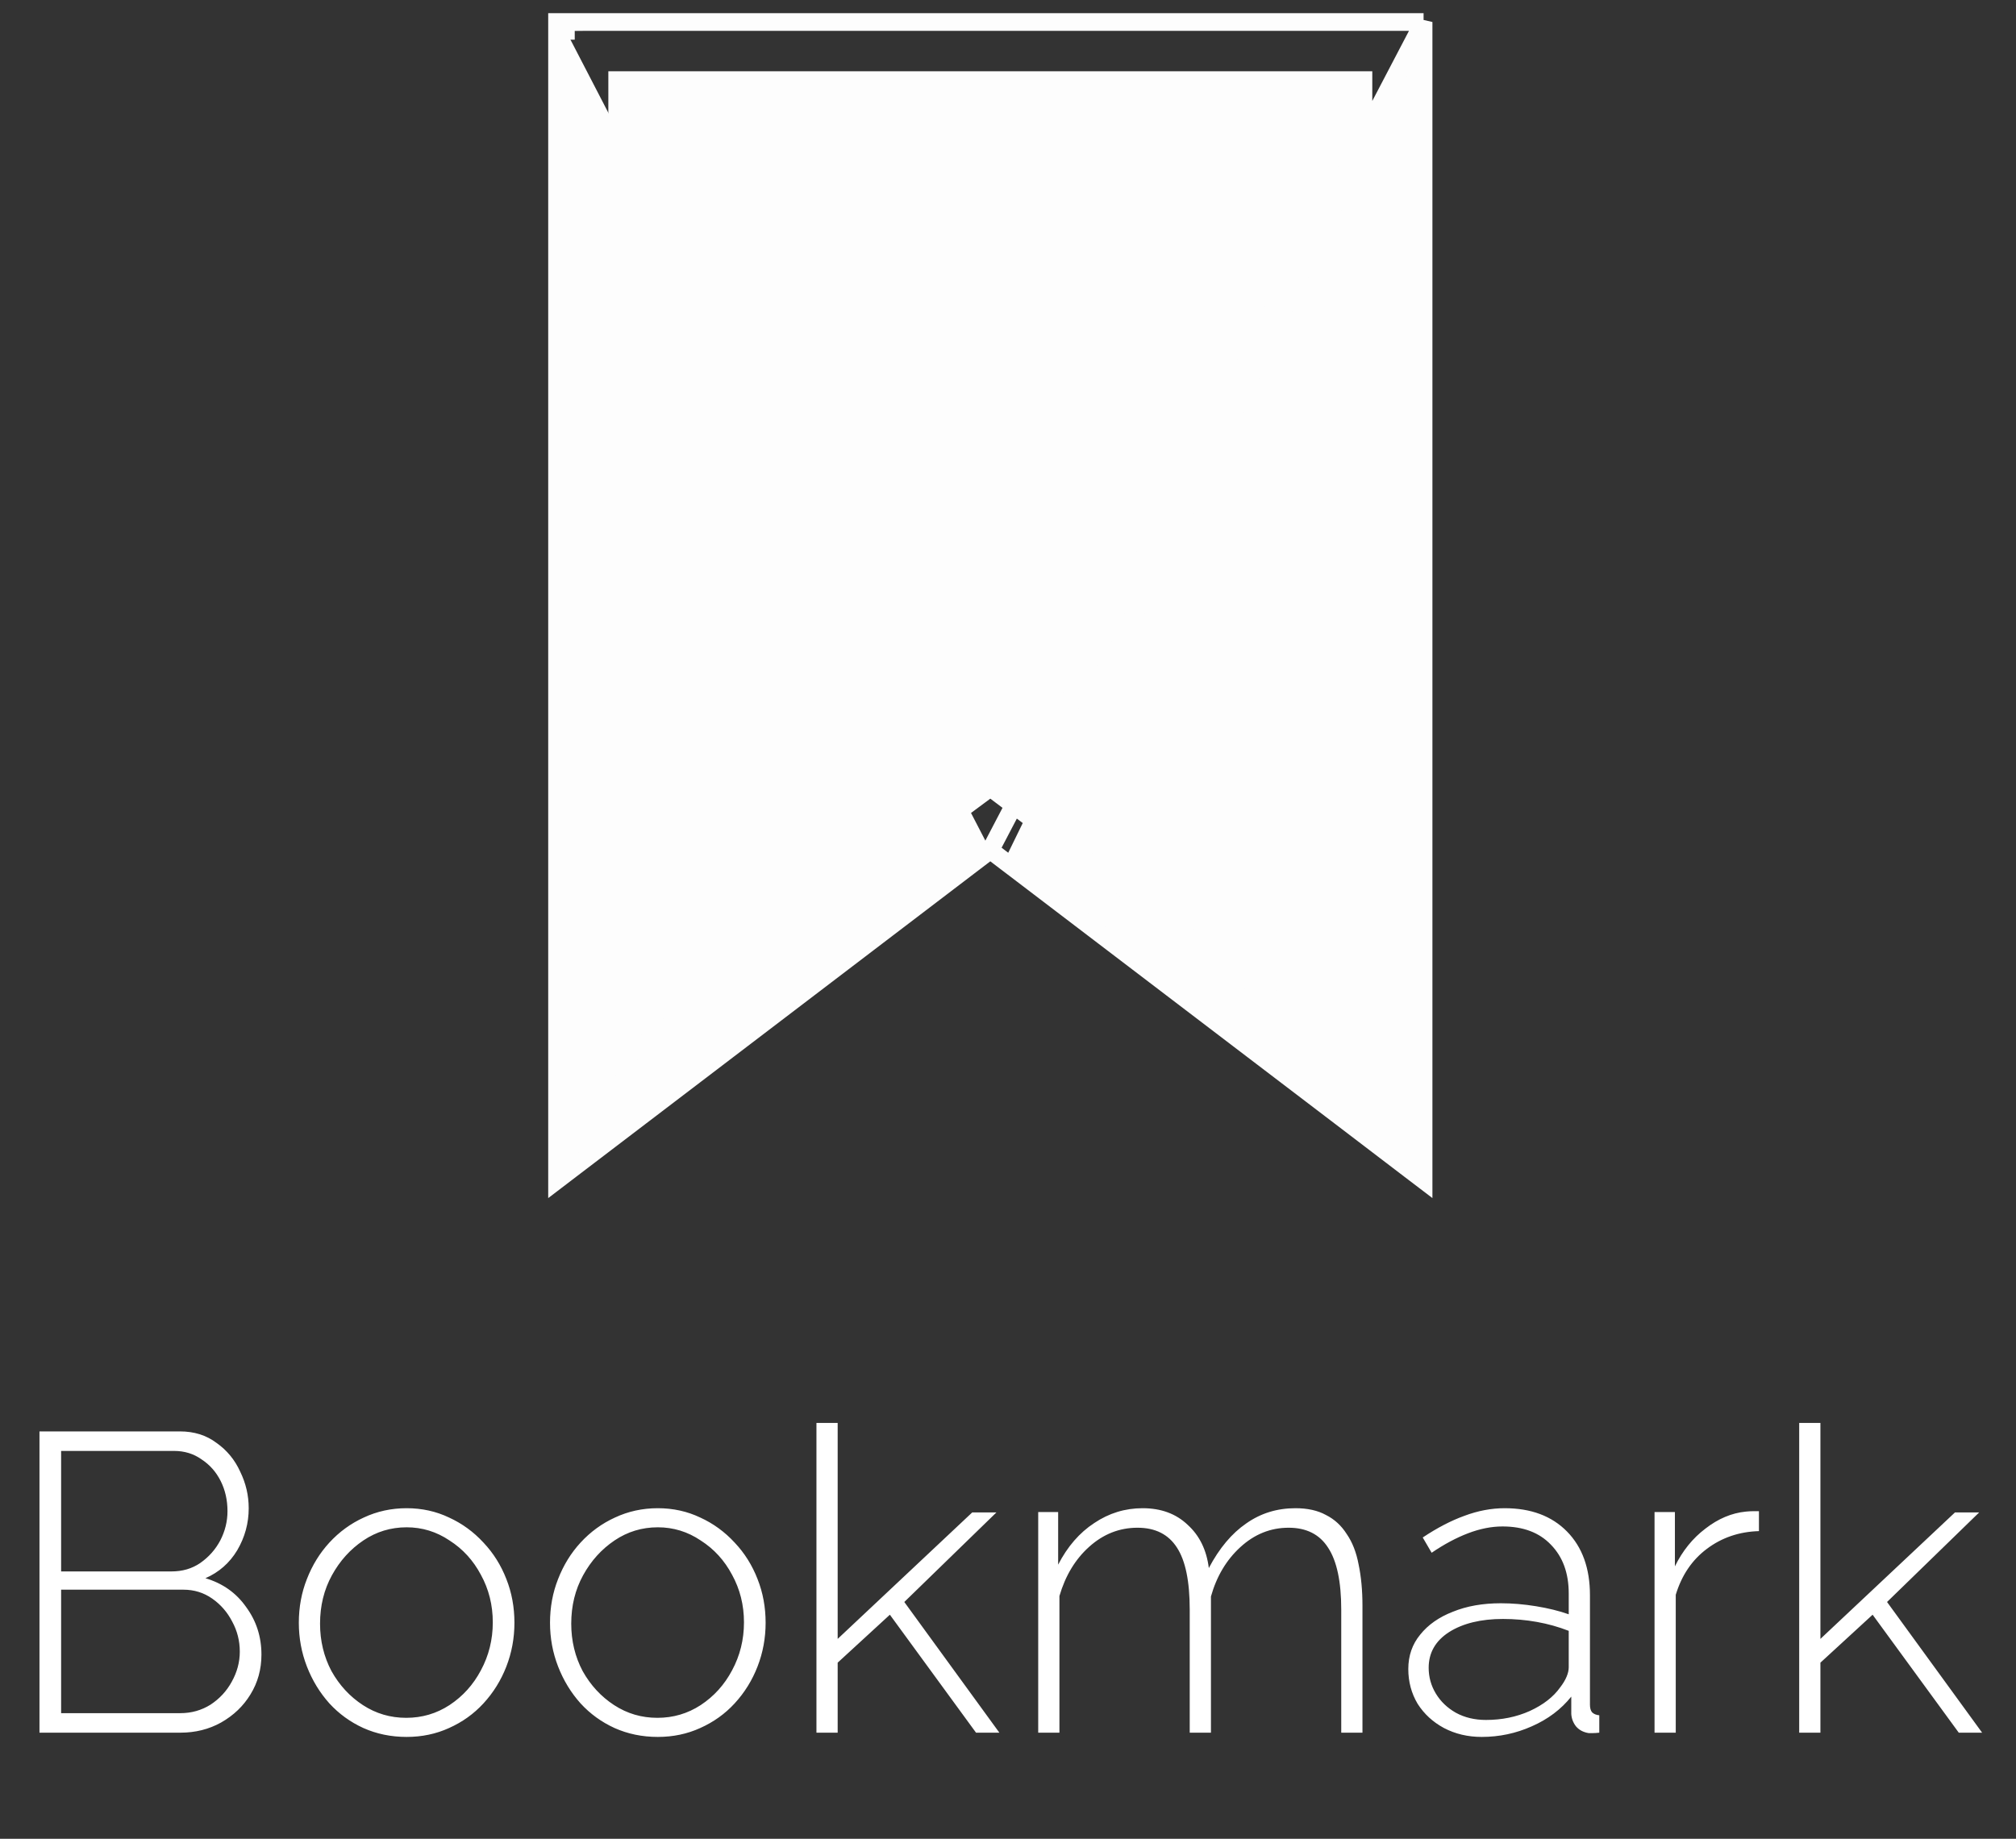 <svg width="57" height="52" viewBox="0 0 57 52" fill="none" xmlns="http://www.w3.org/2000/svg">
<rect x="0" y="0" width="57" height="52" fill="#333333" stroke="none"/>
<path d="M7.392 46.792C7.392 47.208 7.288 47.584 7.08 47.92C6.88 48.248 6.604 48.512 6.252 48.712C5.908 48.904 5.524 49 5.1 49H1.116V40.48H5.088C5.488 40.48 5.832 40.588 6.12 40.804C6.416 41.012 6.64 41.284 6.792 41.62C6.952 41.948 7.032 42.292 7.032 42.652C7.032 43.076 6.924 43.472 6.708 43.84C6.492 44.2 6.192 44.464 5.808 44.632C6.296 44.776 6.68 45.048 6.96 45.448C7.248 45.84 7.392 46.288 7.392 46.792ZM6.78 46.708C6.78 46.404 6.708 46.12 6.564 45.856C6.428 45.592 6.24 45.376 6 45.208C5.76 45.04 5.488 44.956 5.184 44.956H1.728V48.448H5.1C5.412 48.448 5.696 48.368 5.952 48.208C6.208 48.04 6.408 47.824 6.552 47.56C6.704 47.288 6.78 47.004 6.78 46.708ZM1.728 41.032V44.44H4.848C5.16 44.44 5.432 44.36 5.664 44.2C5.904 44.032 6.092 43.82 6.228 43.564C6.364 43.3 6.432 43.024 6.432 42.736C6.432 42.424 6.368 42.14 6.24 41.884C6.112 41.628 5.932 41.424 5.7 41.272C5.476 41.112 5.216 41.032 4.92 41.032H1.728ZM11.497 49.12C11.057 49.12 10.649 49.036 10.273 48.868C9.905 48.7 9.585 48.468 9.313 48.172C9.041 47.868 8.829 47.52 8.677 47.128C8.525 46.736 8.449 46.324 8.449 45.892C8.449 45.452 8.525 45.04 8.677 44.656C8.829 44.264 9.041 43.92 9.313 43.624C9.593 43.32 9.917 43.084 10.285 42.916C10.661 42.74 11.065 42.652 11.497 42.652C11.929 42.652 12.329 42.74 12.697 42.916C13.065 43.084 13.389 43.32 13.669 43.624C13.949 43.92 14.165 44.264 14.317 44.656C14.469 45.04 14.545 45.452 14.545 45.892C14.545 46.324 14.469 46.736 14.317 47.128C14.165 47.52 13.949 47.868 13.669 48.172C13.397 48.468 13.073 48.7 12.697 48.868C12.329 49.036 11.929 49.12 11.497 49.12ZM9.049 45.916C9.049 46.404 9.157 46.852 9.373 47.26C9.597 47.66 9.893 47.98 10.261 48.22C10.629 48.46 11.037 48.58 11.485 48.58C11.933 48.58 12.341 48.46 12.709 48.22C13.085 47.972 13.381 47.644 13.597 47.236C13.821 46.82 13.933 46.368 13.933 45.88C13.933 45.392 13.821 44.944 13.597 44.536C13.381 44.128 13.085 43.804 12.709 43.564C12.341 43.316 11.937 43.192 11.497 43.192C11.049 43.192 10.641 43.316 10.273 43.564C9.905 43.812 9.609 44.14 9.385 44.548C9.161 44.956 9.049 45.412 9.049 45.916ZM18.599 49.12C18.159 49.12 17.751 49.036 17.375 48.868C17.007 48.7 16.687 48.468 16.415 48.172C16.143 47.868 15.931 47.52 15.779 47.128C15.627 46.736 15.551 46.324 15.551 45.892C15.551 45.452 15.627 45.04 15.779 44.656C15.931 44.264 16.143 43.92 16.415 43.624C16.695 43.32 17.019 43.084 17.387 42.916C17.763 42.74 18.167 42.652 18.599 42.652C19.031 42.652 19.431 42.74 19.799 42.916C20.167 43.084 20.491 43.32 20.771 43.624C21.051 43.92 21.267 44.264 21.419 44.656C21.571 45.04 21.647 45.452 21.647 45.892C21.647 46.324 21.571 46.736 21.419 47.128C21.267 47.52 21.051 47.868 20.771 48.172C20.499 48.468 20.175 48.7 19.799 48.868C19.431 49.036 19.031 49.12 18.599 49.12ZM16.151 45.916C16.151 46.404 16.259 46.852 16.475 47.26C16.699 47.66 16.995 47.98 17.363 48.22C17.731 48.46 18.139 48.58 18.587 48.58C19.035 48.58 19.443 48.46 19.811 48.22C20.187 47.972 20.483 47.644 20.699 47.236C20.923 46.82 21.035 46.368 21.035 45.88C21.035 45.392 20.923 44.944 20.699 44.536C20.483 44.128 20.187 43.804 19.811 43.564C19.443 43.316 19.039 43.192 18.599 43.192C18.151 43.192 17.743 43.316 17.375 43.564C17.007 43.812 16.711 44.14 16.487 44.548C16.263 44.956 16.151 45.412 16.151 45.916ZM27.596 49L25.16 45.664L23.684 47.02V49H23.084V40.24H23.684V46.348L27.488 42.772H28.172L25.568 45.304L28.256 49H27.596ZM38.522 49H37.922V45.52C37.922 44.728 37.798 44.144 37.55 43.768C37.31 43.392 36.938 43.204 36.434 43.204C35.922 43.204 35.466 43.388 35.066 43.756C34.674 44.116 34.398 44.58 34.238 45.148V49H33.638V45.52C33.638 44.72 33.518 44.136 33.278 43.768C33.038 43.392 32.666 43.204 32.162 43.204C31.65 43.204 31.194 43.384 30.794 43.744C30.402 44.096 30.122 44.56 29.954 45.136V49H29.354V42.76H29.918V44.248C30.182 43.736 30.522 43.344 30.938 43.072C31.354 42.792 31.81 42.652 32.306 42.652C32.826 42.652 33.25 42.808 33.578 43.12C33.914 43.424 34.114 43.832 34.178 44.344C34.474 43.784 34.826 43.364 35.234 43.084C35.642 42.796 36.106 42.652 36.626 42.652C36.97 42.652 37.258 42.716 37.49 42.844C37.73 42.964 37.926 43.144 38.078 43.384C38.238 43.616 38.35 43.904 38.414 44.248C38.486 44.592 38.522 44.98 38.522 45.412V49ZM39.818 47.2C39.818 46.824 39.93 46.5 40.154 46.228C40.378 45.948 40.686 45.732 41.078 45.58C41.47 45.42 41.922 45.34 42.434 45.34C42.754 45.34 43.086 45.368 43.43 45.424C43.774 45.48 44.082 45.556 44.354 45.652V45.064C44.354 44.488 44.186 44.028 43.85 43.684C43.522 43.34 43.066 43.168 42.482 43.168C42.17 43.168 41.846 43.232 41.51 43.36C41.174 43.488 40.83 43.672 40.478 43.912L40.226 43.48C40.634 43.208 41.026 43.004 41.402 42.868C41.786 42.724 42.166 42.652 42.542 42.652C43.286 42.652 43.874 42.872 44.306 43.312C44.738 43.752 44.954 44.352 44.954 45.112V48.208C44.954 48.304 44.974 48.376 45.014 48.424C45.062 48.472 45.13 48.5 45.218 48.508V49C45.146 49.008 45.086 49.012 45.038 49.012C44.99 49.012 44.95 49.012 44.918 49.012C44.766 48.988 44.646 48.924 44.558 48.82C44.478 48.716 44.434 48.6 44.426 48.472V47.98C44.138 48.34 43.766 48.62 43.31 48.82C42.862 49.02 42.39 49.12 41.894 49.12C41.502 49.12 41.146 49.036 40.826 48.868C40.514 48.7 40.266 48.472 40.082 48.184C39.906 47.888 39.818 47.56 39.818 47.2ZM44.114 47.716C44.194 47.612 44.254 47.512 44.294 47.416C44.334 47.32 44.354 47.232 44.354 47.152V46.12C44.066 46.008 43.766 45.924 43.454 45.868C43.142 45.812 42.822 45.784 42.494 45.784C41.87 45.784 41.362 45.908 40.97 46.156C40.586 46.404 40.394 46.74 40.394 47.164C40.394 47.428 40.462 47.672 40.598 47.896C40.734 48.12 40.922 48.3 41.162 48.436C41.41 48.572 41.694 48.64 42.014 48.64C42.462 48.64 42.874 48.556 43.25 48.388C43.634 48.212 43.922 47.988 44.114 47.716ZM49.732 43.3C49.172 43.316 48.68 43.484 48.256 43.804C47.84 44.116 47.548 44.548 47.38 45.1V49H46.78V42.76H47.356V44.296C47.572 43.856 47.86 43.5 48.22 43.228C48.58 42.948 48.96 42.788 49.36 42.748C49.44 42.74 49.512 42.736 49.576 42.736C49.64 42.736 49.692 42.736 49.732 42.736V43.3ZM55.382 49L52.946 45.664L51.47 47.02V49H50.87V40.24H51.47V46.348L55.274 42.772H55.958L53.354 45.304L56.042 49H55.382Z" fill="white"/>
<path d="M40.25 0.622V0.872V0.872V0.872V0.872V0.872V0.872V0.872V0.872V0.873V0.873V0.873V0.873V0.873V0.874V0.874V0.874V0.875V0.875V0.875V0.876V0.876V0.876V0.877V0.877V0.878V0.878V0.879V0.879V0.88V0.88V0.881V0.881V0.882V0.883V0.883V0.884V0.884V0.885V0.886V0.887V0.887V0.888V0.889V0.89V0.89V0.891V0.892V0.893V0.894V0.895V0.895V0.896V0.897V0.898V0.899V0.9V0.901V0.902V0.903V0.904V0.905V0.906V0.907V0.908V0.91V0.911V0.912V0.913V0.914V0.915V0.917V0.918V0.919V0.92V0.922V0.923V0.924V0.925V0.927V0.928V0.929V0.931V0.932V0.934V0.935V0.936V0.938V0.939V0.941V0.942V0.944V0.945V0.947V0.948V0.95V0.951V0.953V0.954V0.956V0.958V0.959V0.961V0.963V0.964V0.966V0.968V0.969V0.971V0.973V0.974V0.976V0.978V0.98V0.981V0.983V0.985V0.987V0.989V0.991V0.992V0.994V0.996V0.998V1V1.002V1.004V1.006V1.008V1.01V1.012V1.014V1.016V1.018V1.02V1.022V1.024V1.026V1.028V1.03V1.032V1.034V1.036V1.038V1.04V1.043V1.045V1.047V1.049V1.051V1.053V1.056V1.058V1.06V1.062V1.064V1.067V1.069V1.071V1.074V1.076V1.078V1.08V1.083V1.085V1.087V1.09V1.092V1.094V1.097V1.099V1.102V1.104V1.106V1.109V1.111V1.114V1.116V1.118V1.121V1.123V1.126V1.128V1.131V1.133V1.136V1.138V1.141V1.143V1.146V1.148V1.151V1.153V1.156V1.159V1.161V1.164V1.166V1.169V1.172V1.174V1.177V1.179V1.182V1.185V1.187V1.19V1.193V1.195V1.198V1.201V1.203V1.206V1.209V1.211V1.214V1.217V1.22V1.222V1.225V1.228V1.23V1.233V1.236V1.239V1.242V1.244V1.247V1.25V1.253V1.255V1.258V1.261V1.264V1.267V1.269V1.272V1.275V1.278V1.281V1.284V1.286V1.289V1.292V1.295V1.298V1.301V1.304V1.306V1.309V1.312V1.315V1.318V1.321V1.324V1.327V1.33V1.332V1.335V1.338V1.341V1.344V1.347V1.35V1.353V1.356V1.359V1.362V1.365V1.368V1.371V1.373V1.376V1.379V1.382V1.385V1.388V1.391V1.394V1.397V1.4V1.403V1.406V1.409V1.412V1.415V1.418V1.421V1.424V1.427V1.43V1.433V1.436V1.439V1.442V1.445V1.448V1.451V1.454V1.457V1.46V1.463V1.466V1.469V1.472V1.475V1.478V1.481V1.484V1.487V1.49V1.493V1.496V1.499V1.502V1.505V1.508V1.511V1.514V1.517V1.52V1.523V1.526V1.529V1.532V1.535V1.538V1.541V1.544V1.547V1.55V1.553V1.556V1.559V1.562V1.565V1.568V1.571V1.574V1.577V1.58V1.583V1.586V1.589V1.592V1.595V1.598V1.6V1.603V1.606V1.609V1.612V1.615V1.618V1.621V1.624V1.627V1.63V1.633V1.636V1.639V1.642V1.645V1.648V1.651V1.653V1.656V1.659V1.662V1.665V1.668V1.671V1.674V1.677V1.68V1.682V1.685V1.688V1.691V1.694V1.697V1.7V1.703V1.705V1.708V1.711V1.714V1.717V1.72V1.722V1.725V1.728V1.731V1.734V1.736V1.739V1.742V1.745V1.748V1.75V1.753V1.756V1.759V1.761V1.764V1.767V1.77V1.772V1.775V1.778V1.78V1.783V1.786V1.789V1.791V1.794V1.797V1.799V1.802V1.805V1.807V1.81V1.813V1.815V1.818V1.82V1.823V1.826V1.828V1.831V1.833V1.836V1.839V1.841V1.844V1.846V1.849V1.851V1.854V1.856V1.859V1.861V1.864V1.866V1.869V1.871V1.874V1.876V1.879V1.881V1.883V1.886V1.888V1.891V1.893V1.895V1.898V1.9V1.902V1.905V1.907V1.909V1.912V1.914V1.916V1.919V1.921V1.923V1.925V1.928V1.93V1.932V1.934V1.937V1.939V1.941V1.943V1.945V1.948V1.95V1.952V1.954V1.956V1.958V1.96V1.962V1.965V1.967V1.969V1.971V1.973V1.975V1.977V1.979V1.981V1.983V1.985V1.987V1.989V1.991V1.992V1.994V1.996V1.998V2V2.002V2.004V2.006V2.007V2.009V2.011V2.013V2.015V30.495V30.495C40.25 30.602 40.25 30.768 40.25 30.907L40.25 31.084L40.25 31.138L40.25 31.152L40.25 31.156V31.157V31.157V31.157V31.157L40.25 31.157L40.25 32.3V32.872V33.377L39.848 33.071L37.9 31.585L37.9 31.585L28.598 24.499L40.25 0.622ZM40.25 0.622H40H40H40H39.999H39.999H39.998H39.996H39.994H39.992H39.99H39.987H39.984H39.981H39.978H39.976H39.975H39.974H39.97H39.966H39.962H39.952H39.941H39.935H39.929H39.923H39.921H39.92H39.918H39.916H39.903H39.896H39.889H39.873H39.865H39.863H39.861H39.857H39.704H39.66H39.655H39.652H39.649H39.638H39.615H39.568H39.562H39.559H39.556H39.55H39.544H39.519H38.8H17.2H16.481H16.468H16.456H16.444H16.441H16.438H16.432H16.385H16.362H16.351H16.348H16.345H16.34H16.296H16.143H16.139H16.137H16.135H16.127H16.111H16.097H16.09H16.087H16.085H16.084H16.082H16.08H16.079H16.077H16.071H16.059H16.048H16.038H16.034H16.03H16.026H16.024H16.023H16.022H16.019H16.015H16.013H16.01H16.008H16.006H16.005H16.004H16.003H16.001H16.001H16H16H16H16L16 0.872M40.25 0.622L28 24.044M28 24.044L27.857 24.153C27.697 24.275 27.509 24.418 27.402 24.499L16.151 33.071L15.75 33.377V32.872V31.729V31.157V30.495V2.015V2.013V2.011V2.009V2.007V2.006V2.004V2.002V2V1.998V1.996V1.994V1.992V1.991V1.989V1.987V1.985V1.983V1.981V1.979V1.977V1.975V1.973V1.971V1.969V1.967V1.965V1.962V1.96V1.958V1.956V1.954V1.952V1.95V1.948V1.945V1.943V1.941V1.939V1.937V1.934V1.932V1.93V1.928V1.925V1.923V1.921V1.919V1.916V1.914V1.912V1.909V1.907V1.905V1.902V1.9V1.898V1.895V1.893V1.891V1.888V1.886V1.883V1.881V1.879V1.876V1.874V1.871V1.869V1.866V1.864V1.861V1.859V1.856V1.854V1.851V1.849V1.846V1.844V1.841V1.839V1.836V1.833V1.831V1.828V1.826V1.823V1.82V1.818V1.815V1.813V1.81V1.807V1.805V1.802V1.799V1.797V1.794V1.791V1.789V1.786V1.783V1.78V1.778V1.775V1.772V1.77V1.767V1.764V1.761V1.759V1.756V1.753V1.75V1.748V1.745V1.742V1.739V1.736V1.734V1.731V1.728V1.725V1.722V1.72V1.717V1.714V1.711V1.708V1.705V1.703V1.7V1.697V1.694V1.691V1.688V1.685V1.682V1.68V1.677V1.674V1.671V1.668V1.665V1.662V1.659V1.656V1.653V1.651V1.648V1.645V1.642V1.639V1.636V1.633V1.63V1.627V1.624V1.621V1.618V1.615V1.612V1.609V1.606V1.603V1.6V1.598V1.595V1.592V1.589V1.586V1.583V1.58V1.577V1.574V1.571V1.568V1.565V1.562V1.559V1.556V1.553V1.55V1.547V1.544V1.541V1.538V1.535V1.532V1.529V1.526V1.523V1.52V1.517V1.514V1.511V1.508V1.505V1.502V1.499V1.496V1.493V1.49V1.487V1.484V1.481V1.478V1.475V1.472V1.469V1.466V1.463V1.46V1.457V1.454V1.451V1.448V1.445V1.442V1.439V1.436V1.433V1.43V1.427V1.424V1.421V1.418V1.415V1.412V1.409V1.406V1.403V1.4V1.397V1.394V1.391V1.388V1.385V1.382V1.379V1.376V1.373V1.371V1.368V1.365V1.362V1.359V1.356V1.353V1.35V1.347V1.344V1.341V1.338V1.335V1.332V1.33V1.327V1.324V1.321V1.318V1.315V1.312V1.309V1.306V1.304V1.301V1.298V1.295V1.292V1.289V1.286V1.284V1.281V1.278V1.275V1.272V1.269V1.267V1.264V1.261V1.258V1.255V1.253V1.25V1.247V1.244V1.242V1.239V1.236V1.233V1.23V1.228V1.225V1.222V1.22V1.217V1.214V1.211V1.209V1.206V1.203V1.201V1.198V1.195V1.193V1.19V1.187V1.185V1.182V1.179V1.177V1.174V1.172V1.169V1.166V1.164V1.161V1.159V1.156V1.153V1.151V1.148V1.146V1.143V1.141V1.138V1.136V1.133V1.131V1.128V1.126V1.123V1.121V1.118V1.116V1.114V1.111V1.109V1.106V1.104V1.102V1.099V1.097V1.094V1.092V1.09V1.087V1.085V1.083V1.08V1.078V1.076V1.074V1.071V1.069V1.067V1.064V1.062V1.06V1.058V1.056V1.053V1.051V1.049V1.047V1.045V1.043V1.04V1.038V1.036V1.034V1.032V1.03V1.028V1.026V1.024V1.022V1.02V1.018V1.016V1.014V1.012V1.01V1.008V1.006V1.004V1.002V1V0.998V0.996V0.994V0.992V0.991V0.989V0.987V0.985V0.983V0.981V0.98V0.978V0.976V0.974V0.973V0.971V0.969V0.968V0.966V0.964V0.963V0.961V0.959V0.958V0.956V0.954V0.953V0.951V0.95V0.948V0.947V0.945V0.944V0.942V0.941V0.939V0.938V0.936V0.935V0.934V0.932V0.931V0.929V0.928V0.927V0.925V0.924V0.923V0.922V0.92V0.919V0.918V0.917V0.915V0.914V0.913V0.912V0.911V0.91V0.908V0.907V0.906V0.905V0.904V0.903V0.902V0.901V0.9V0.899V0.898V0.897V0.896V0.895V0.895V0.894V0.893V0.892V0.891V0.89V0.89V0.889V0.888V0.887V0.887V0.886V0.885V0.884V0.884V0.883V0.883V0.882V0.881V0.881V0.88V0.88V0.879V0.879V0.878V0.878V0.877V0.877V0.876V0.876V0.876V0.875V0.875V0.875V0.874V0.874V0.874V0.873V0.873V0.873V0.873V0.873V0.872V0.872V0.872V0.872V0.872V0.872V0.872V0.872L16 0.872M28 24.044L28.143 24.153C28.303 24.275 28.491 24.418 28.597 24.499L28 24.044ZM16 0.872H15.75V0.622H16V0.872ZM28.15 22.386L28.001 22.274L27.851 22.385L22.451 26.385L17.45 30.09V2.265H38.55V30.095L33.849 26.671L33.847 26.67L28.15 22.386ZM40 30.495C40 30.71 40 31.157 40 31.157V30.495Z" fill="#FDFDFD" stroke="#FDFDFD" stroke-width="0.5"/>
</svg>
